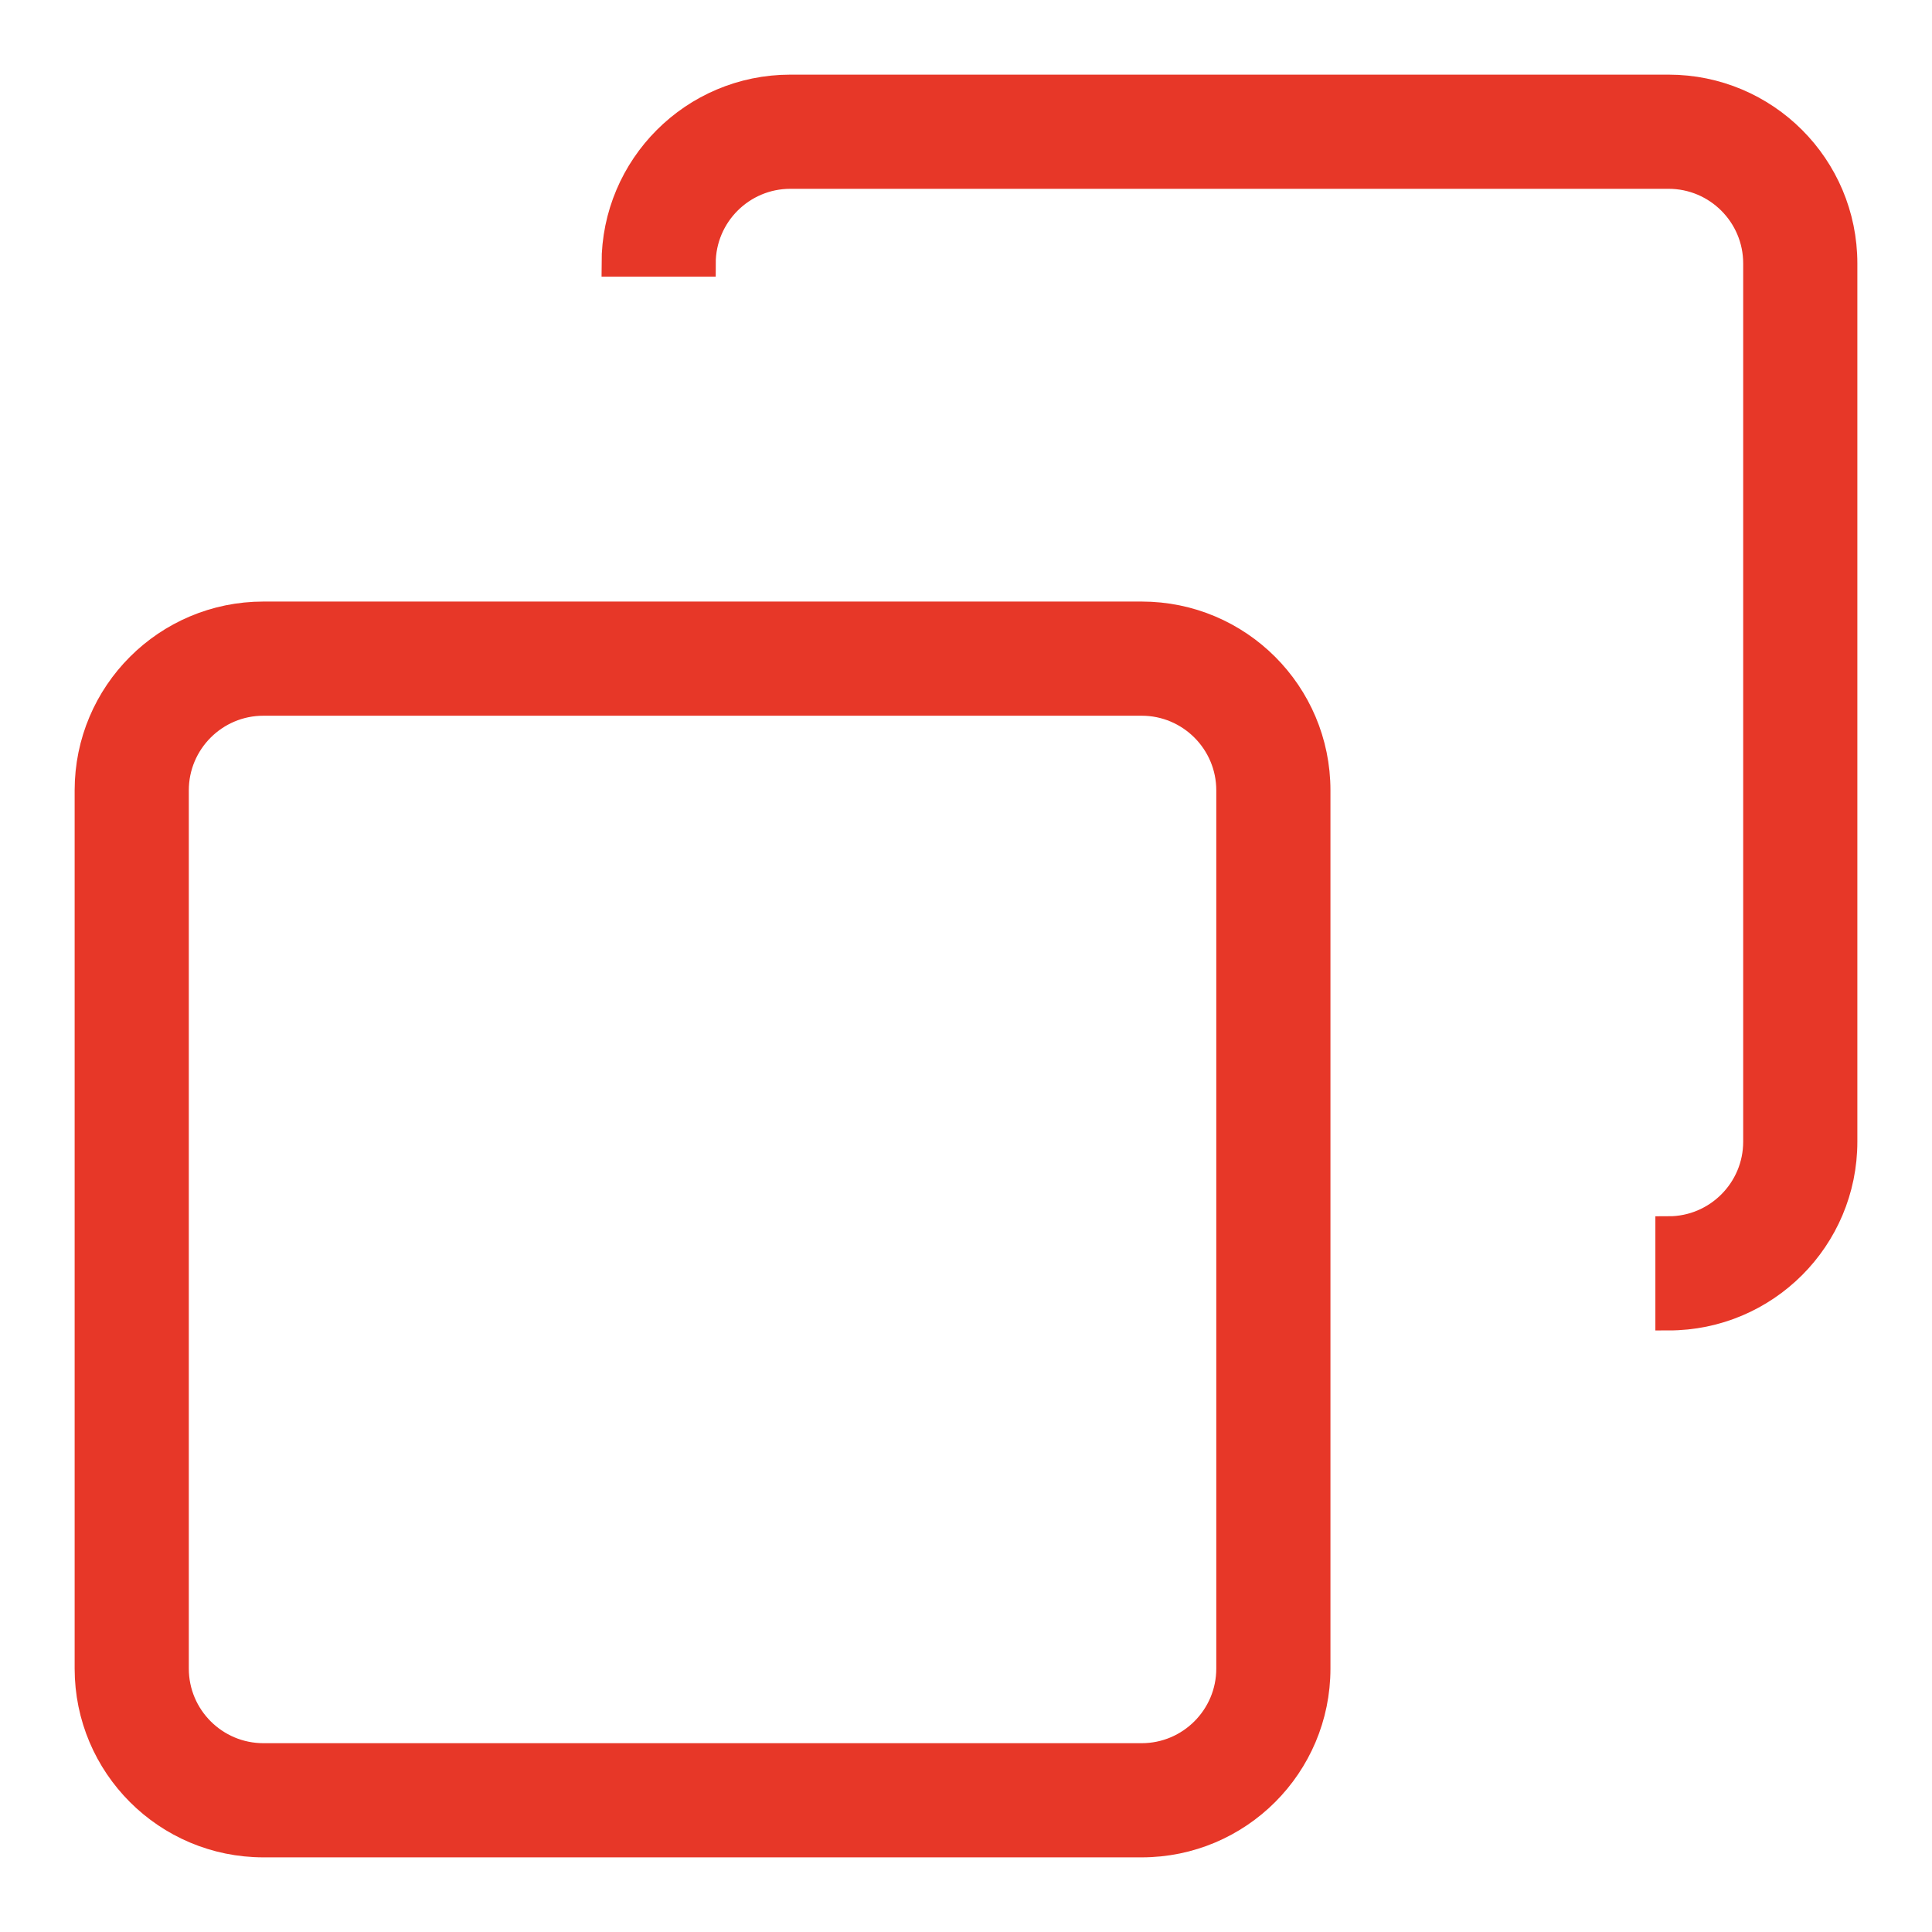 <svg width="22" height="22" viewBox="0 0 22 22" fill="none" xmlns="http://www.w3.org/2000/svg">
<path fill-rule="evenodd" clip-rule="evenodd" d="M13 8H3C2.448 8 2 8.448 2 9V19C2 19.552 2.448 20 3 20H13C13.552 20 14 19.552 14 19C14 19 14 16.562 14 15C14 14.61 14 14 14 14V9C14 8.448 13.552 8 13 8ZM3 7C1.895 7 1 7.895 1 9V19C1 20.105 1.895 21 3 21H13C14.105 21 15 20.105 15 19V9C15 7.895 14.105 7 13 7H3Z" fill="#E73728"/>
<path d="M19 2H9C8.448 2 8 2.448 8 3H7C7 1.895 7.895 1 9 1H19C20.105 1 21 1.895 21 3V13C21 14.105 20.105 15 19 15V14C19.552 14 20 13.552 20 13V3C20 2.448 19.552 2 19 2Z" fill="#E73728"/>
<path fill-rule="evenodd" clip-rule="evenodd" d="M13 8H3C2.448 8 2 8.448 2 9V19C2 19.552 2.448 20 3 20H13C13.552 20 14 19.552 14 19C14 19 14 16.562 14 15C14 14.61 14 14 14 14V9C14 8.448 13.552 8 13 8ZM3 7C1.895 7 1 7.895 1 9V19C1 20.105 1.895 21 3 21H13C14.105 21 15 20.105 15 19V9C15 7.895 14.105 7 13 7H3Z" stroke="#E73728" stroke-width="0.3"/>
<path d="M19 2H9C8.448 2 8 2.448 8 3H7C7 1.895 7.895 1 9 1H19C20.105 1 21 1.895 21 3V13C21 14.105 20.105 15 19 15V14C19.552 14 20 13.552 20 13V3C20 2.448 19.552 2 19 2Z" stroke="#E73728" stroke-width="0.3"/>
</svg>
